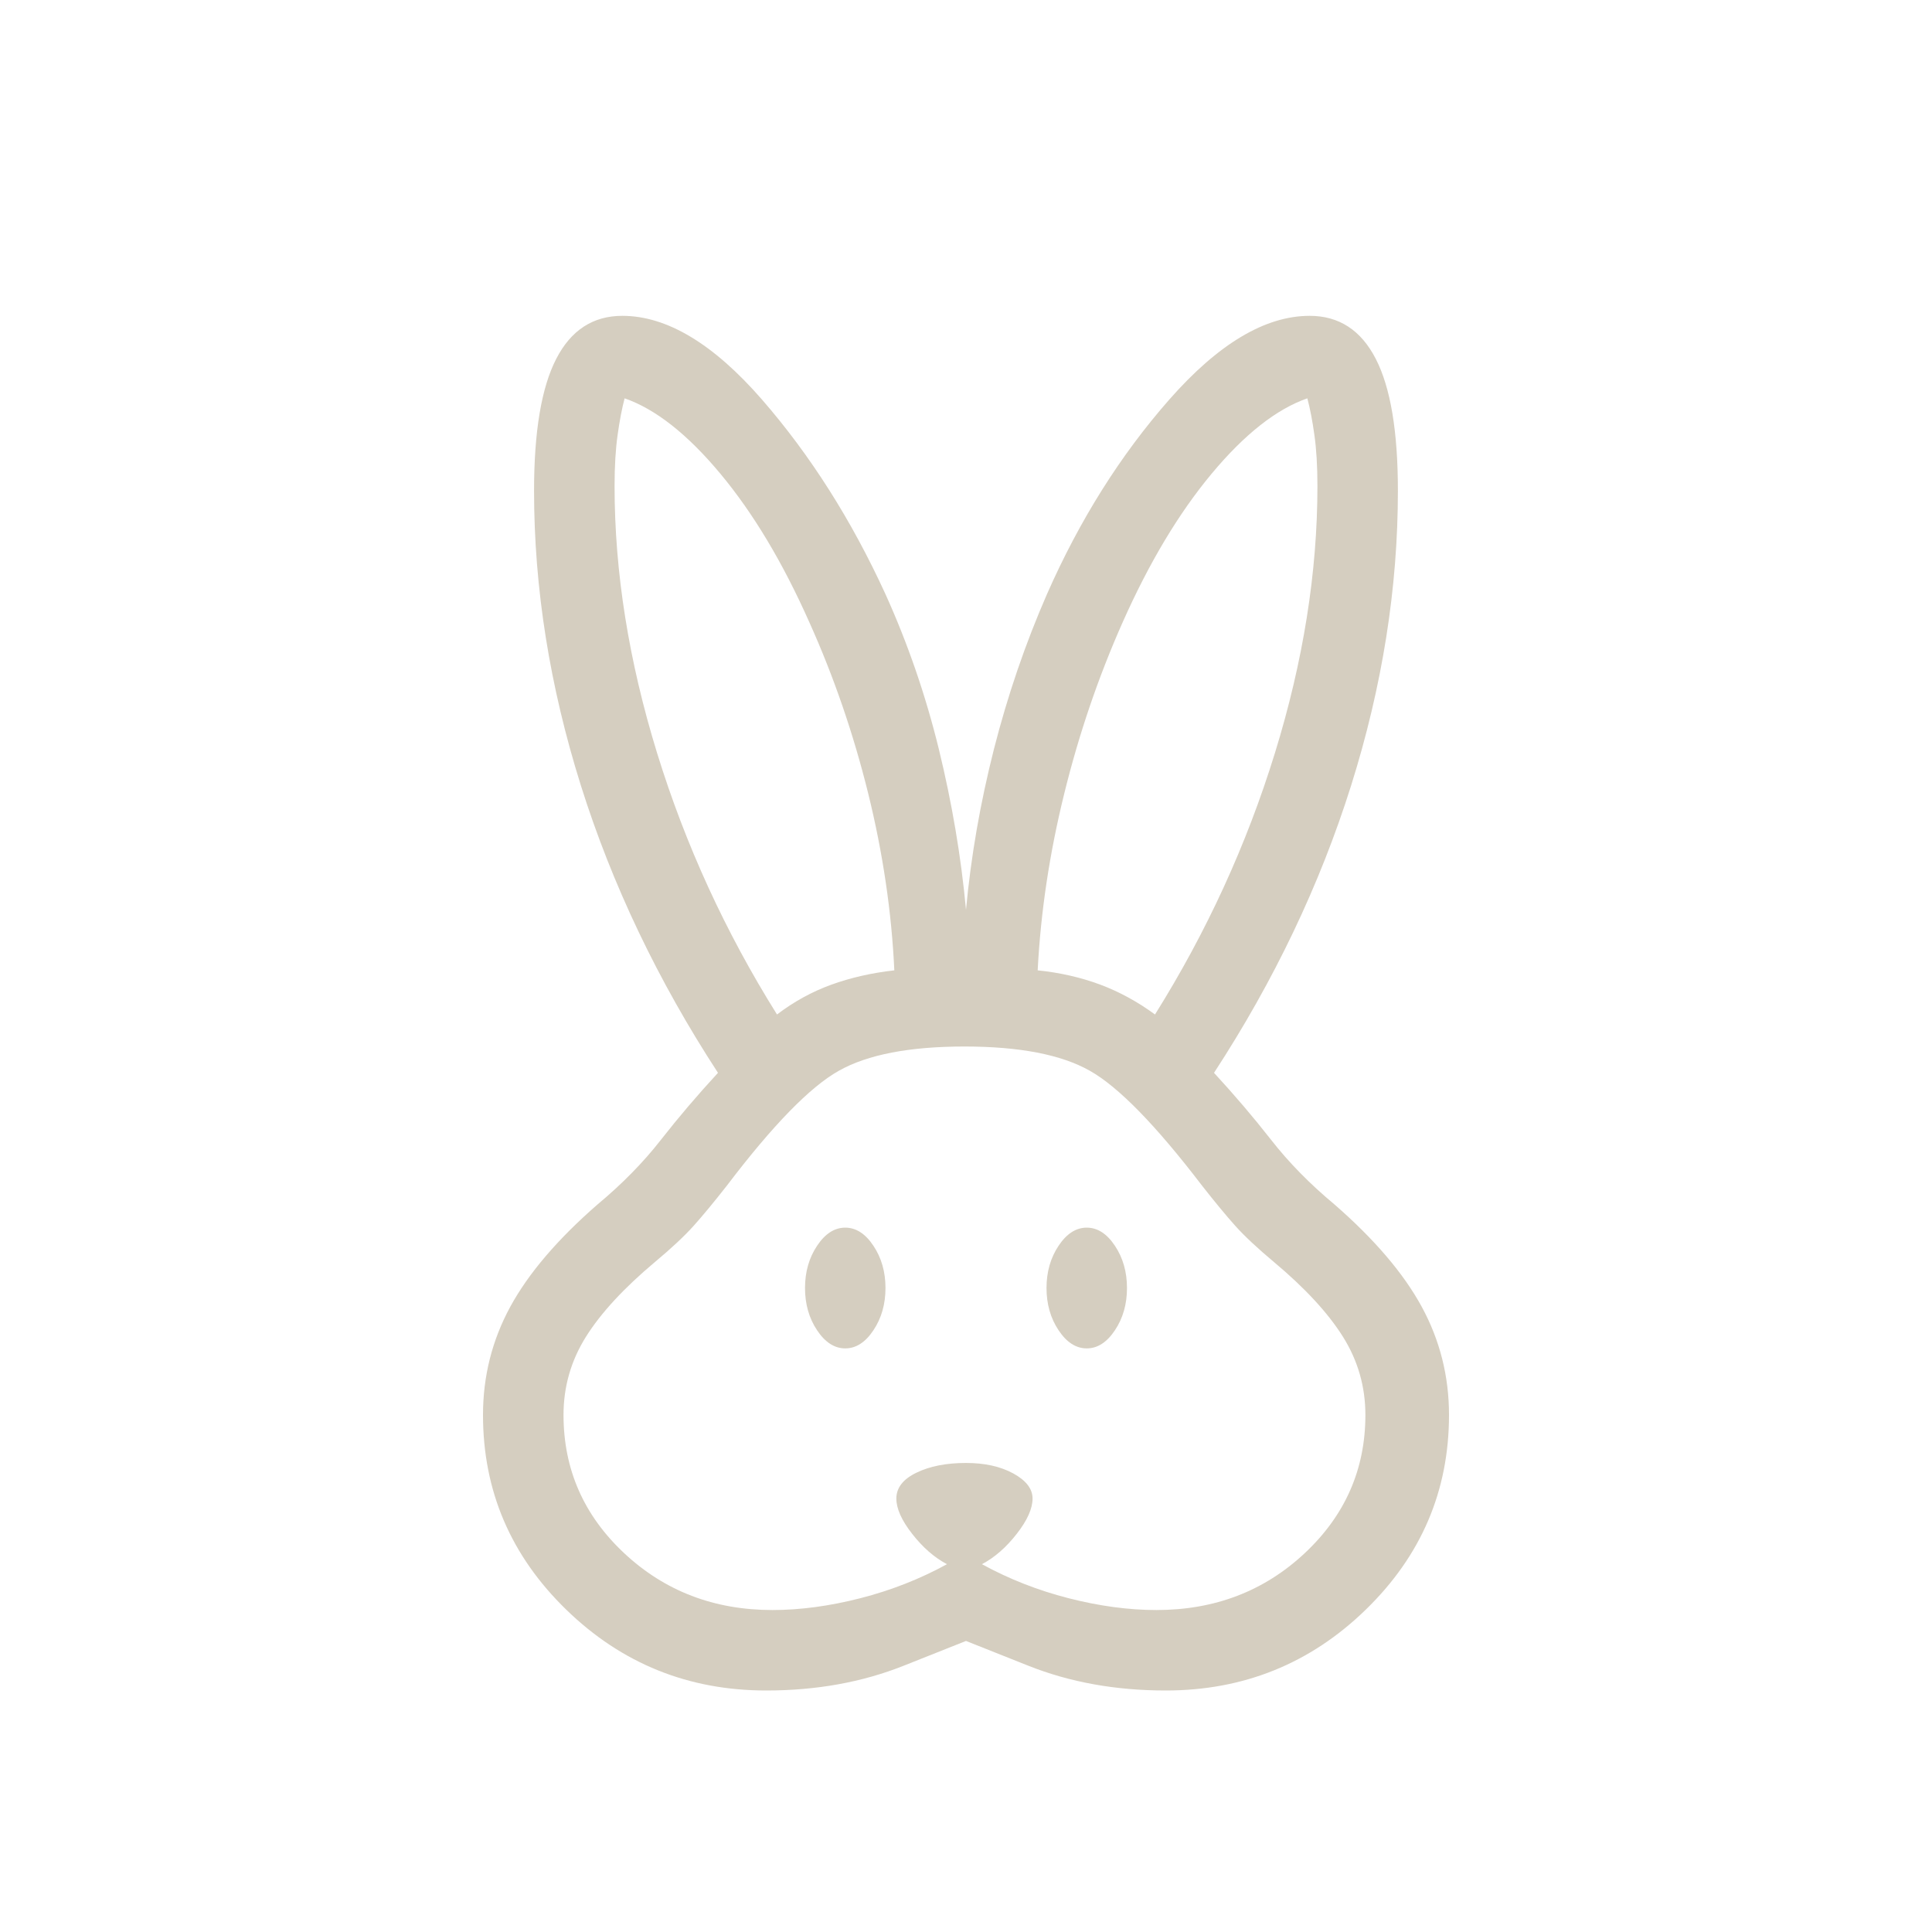 <svg width="40" height="40" viewBox="0 0 40 40" fill="none" xmlns="http://www.w3.org/2000/svg">
    <path d="M15.865 35C14.252 35 12.871 34.442 11.723 33.326C10.574 32.209 10 30.866 10 29.295C10 28.494 10.188 27.748 10.564 27.056C10.94 26.365 11.543 25.658 12.372 24.936C12.88 24.513 13.318 24.067 13.684 23.598C14.051 23.129 14.445 22.667 14.865 22.212C13.62 20.302 12.674 18.319 12.027 16.265C11.381 14.21 11.057 12.175 11.057 10.161C11.057 8.934 11.21 8.024 11.516 7.43C11.821 6.836 12.278 6.539 12.885 6.539C13.805 6.539 14.768 7.116 15.773 8.269C16.777 9.423 17.63 10.767 18.333 12.302C18.797 13.327 19.165 14.397 19.438 15.511C19.71 16.626 19.898 17.734 20 18.837C20.102 17.734 20.295 16.626 20.578 15.511C20.862 14.397 21.228 13.327 21.676 12.302C22.352 10.767 23.197 9.423 24.212 8.269C25.227 7.116 26.195 6.539 27.115 6.539C27.722 6.539 28.179 6.836 28.484 7.43C28.79 8.024 28.942 8.934 28.942 10.161C28.942 12.175 28.619 14.21 27.973 16.265C27.326 18.319 26.38 20.302 25.135 22.212C25.555 22.667 25.949 23.129 26.316 23.598C26.682 24.067 27.12 24.513 27.628 24.936C28.457 25.658 29.06 26.365 29.436 27.056C29.812 27.748 30 28.494 30 29.295C30 30.866 29.426 32.209 28.277 33.326C27.129 34.442 25.748 35 24.135 35C23.098 35 22.15 34.829 21.29 34.487L20 33.974L18.71 34.487C17.85 34.829 16.902 35 15.865 35ZM15.994 33.334C16.569 33.334 17.175 33.252 17.814 33.089C18.453 32.925 19.05 32.69 19.606 32.385C19.343 32.246 19.103 32.036 18.885 31.756C18.666 31.477 18.558 31.233 18.558 31.026C18.558 30.804 18.696 30.625 18.973 30.491C19.25 30.356 19.592 30.289 20 30.289C20.387 30.289 20.713 30.361 20.979 30.506C21.245 30.652 21.378 30.825 21.378 31.026C21.378 31.233 21.269 31.477 21.051 31.756C20.833 32.036 20.593 32.246 20.33 32.385C20.886 32.69 21.483 32.925 22.122 33.089C22.761 33.252 23.367 33.334 23.942 33.334C25.152 33.334 26.175 32.941 27.013 32.157C27.85 31.373 28.269 30.419 28.269 29.295C28.269 28.71 28.114 28.17 27.805 27.677C27.495 27.183 27.019 26.668 26.378 26.131C26.032 25.841 25.766 25.592 25.58 25.385C25.394 25.178 25.162 24.898 24.885 24.545C23.93 23.295 23.156 22.503 22.564 22.169C21.972 21.834 21.107 21.667 19.968 21.667C18.829 21.667 17.962 21.834 17.367 22.169C16.772 22.503 16 23.295 15.051 24.545C14.774 24.898 14.542 25.178 14.356 25.385C14.17 25.592 13.904 25.841 13.557 26.131C12.917 26.668 12.441 27.183 12.131 27.677C11.822 28.17 11.667 28.71 11.667 29.295C11.667 30.419 12.085 31.373 12.923 32.157C13.761 32.941 14.784 33.334 15.994 33.334ZM17.5 27.917C17.278 27.917 17.083 27.792 16.917 27.542C16.75 27.292 16.667 27 16.667 26.667C16.667 26.334 16.75 26.042 16.917 25.792C17.083 25.542 17.278 25.417 17.5 25.417C17.722 25.417 17.917 25.542 18.083 25.792C18.25 26.042 18.333 26.334 18.333 26.667C18.333 27 18.25 27.292 18.083 27.542C17.917 27.792 17.722 27.917 17.5 27.917ZM22.5 27.917C22.278 27.917 22.083 27.792 21.917 27.542C21.75 27.292 21.667 27 21.667 26.667C21.667 26.334 21.75 26.042 21.917 25.792C22.083 25.542 22.278 25.417 22.5 25.417C22.722 25.417 22.917 25.542 23.083 25.792C23.25 26.042 23.333 26.334 23.333 26.667C23.333 27 23.25 27.292 23.083 27.542C22.917 27.792 22.722 27.917 22.5 27.917ZM16.087 21.004C16.435 20.739 16.809 20.533 17.208 20.388C17.608 20.243 18.044 20.143 18.516 20.09C18.46 18.885 18.28 17.665 17.976 16.431C17.671 15.197 17.266 14.017 16.76 12.891C16.21 11.652 15.595 10.624 14.913 9.806C14.232 8.989 13.571 8.469 12.932 8.247C12.877 8.456 12.828 8.709 12.787 9.005C12.745 9.301 12.724 9.654 12.724 10.064C12.724 11.846 13.018 13.688 13.604 15.59C14.191 17.492 15.018 19.296 16.087 21.004ZM23.913 21.004C24.982 19.296 25.809 17.492 26.396 15.59C26.983 13.688 27.276 11.846 27.276 10.064C27.276 9.654 27.255 9.301 27.213 9.005C27.172 8.709 27.123 8.456 27.067 8.247C26.429 8.469 25.768 8.989 25.087 9.806C24.405 10.624 23.79 11.652 23.24 12.891C22.74 14.017 22.338 15.197 22.034 16.431C21.729 17.665 21.546 18.885 21.484 20.09C21.943 20.137 22.373 20.235 22.773 20.383C23.172 20.532 23.552 20.739 23.913 21.004Z"
          fill="#D5CEC0"/>
</svg>
